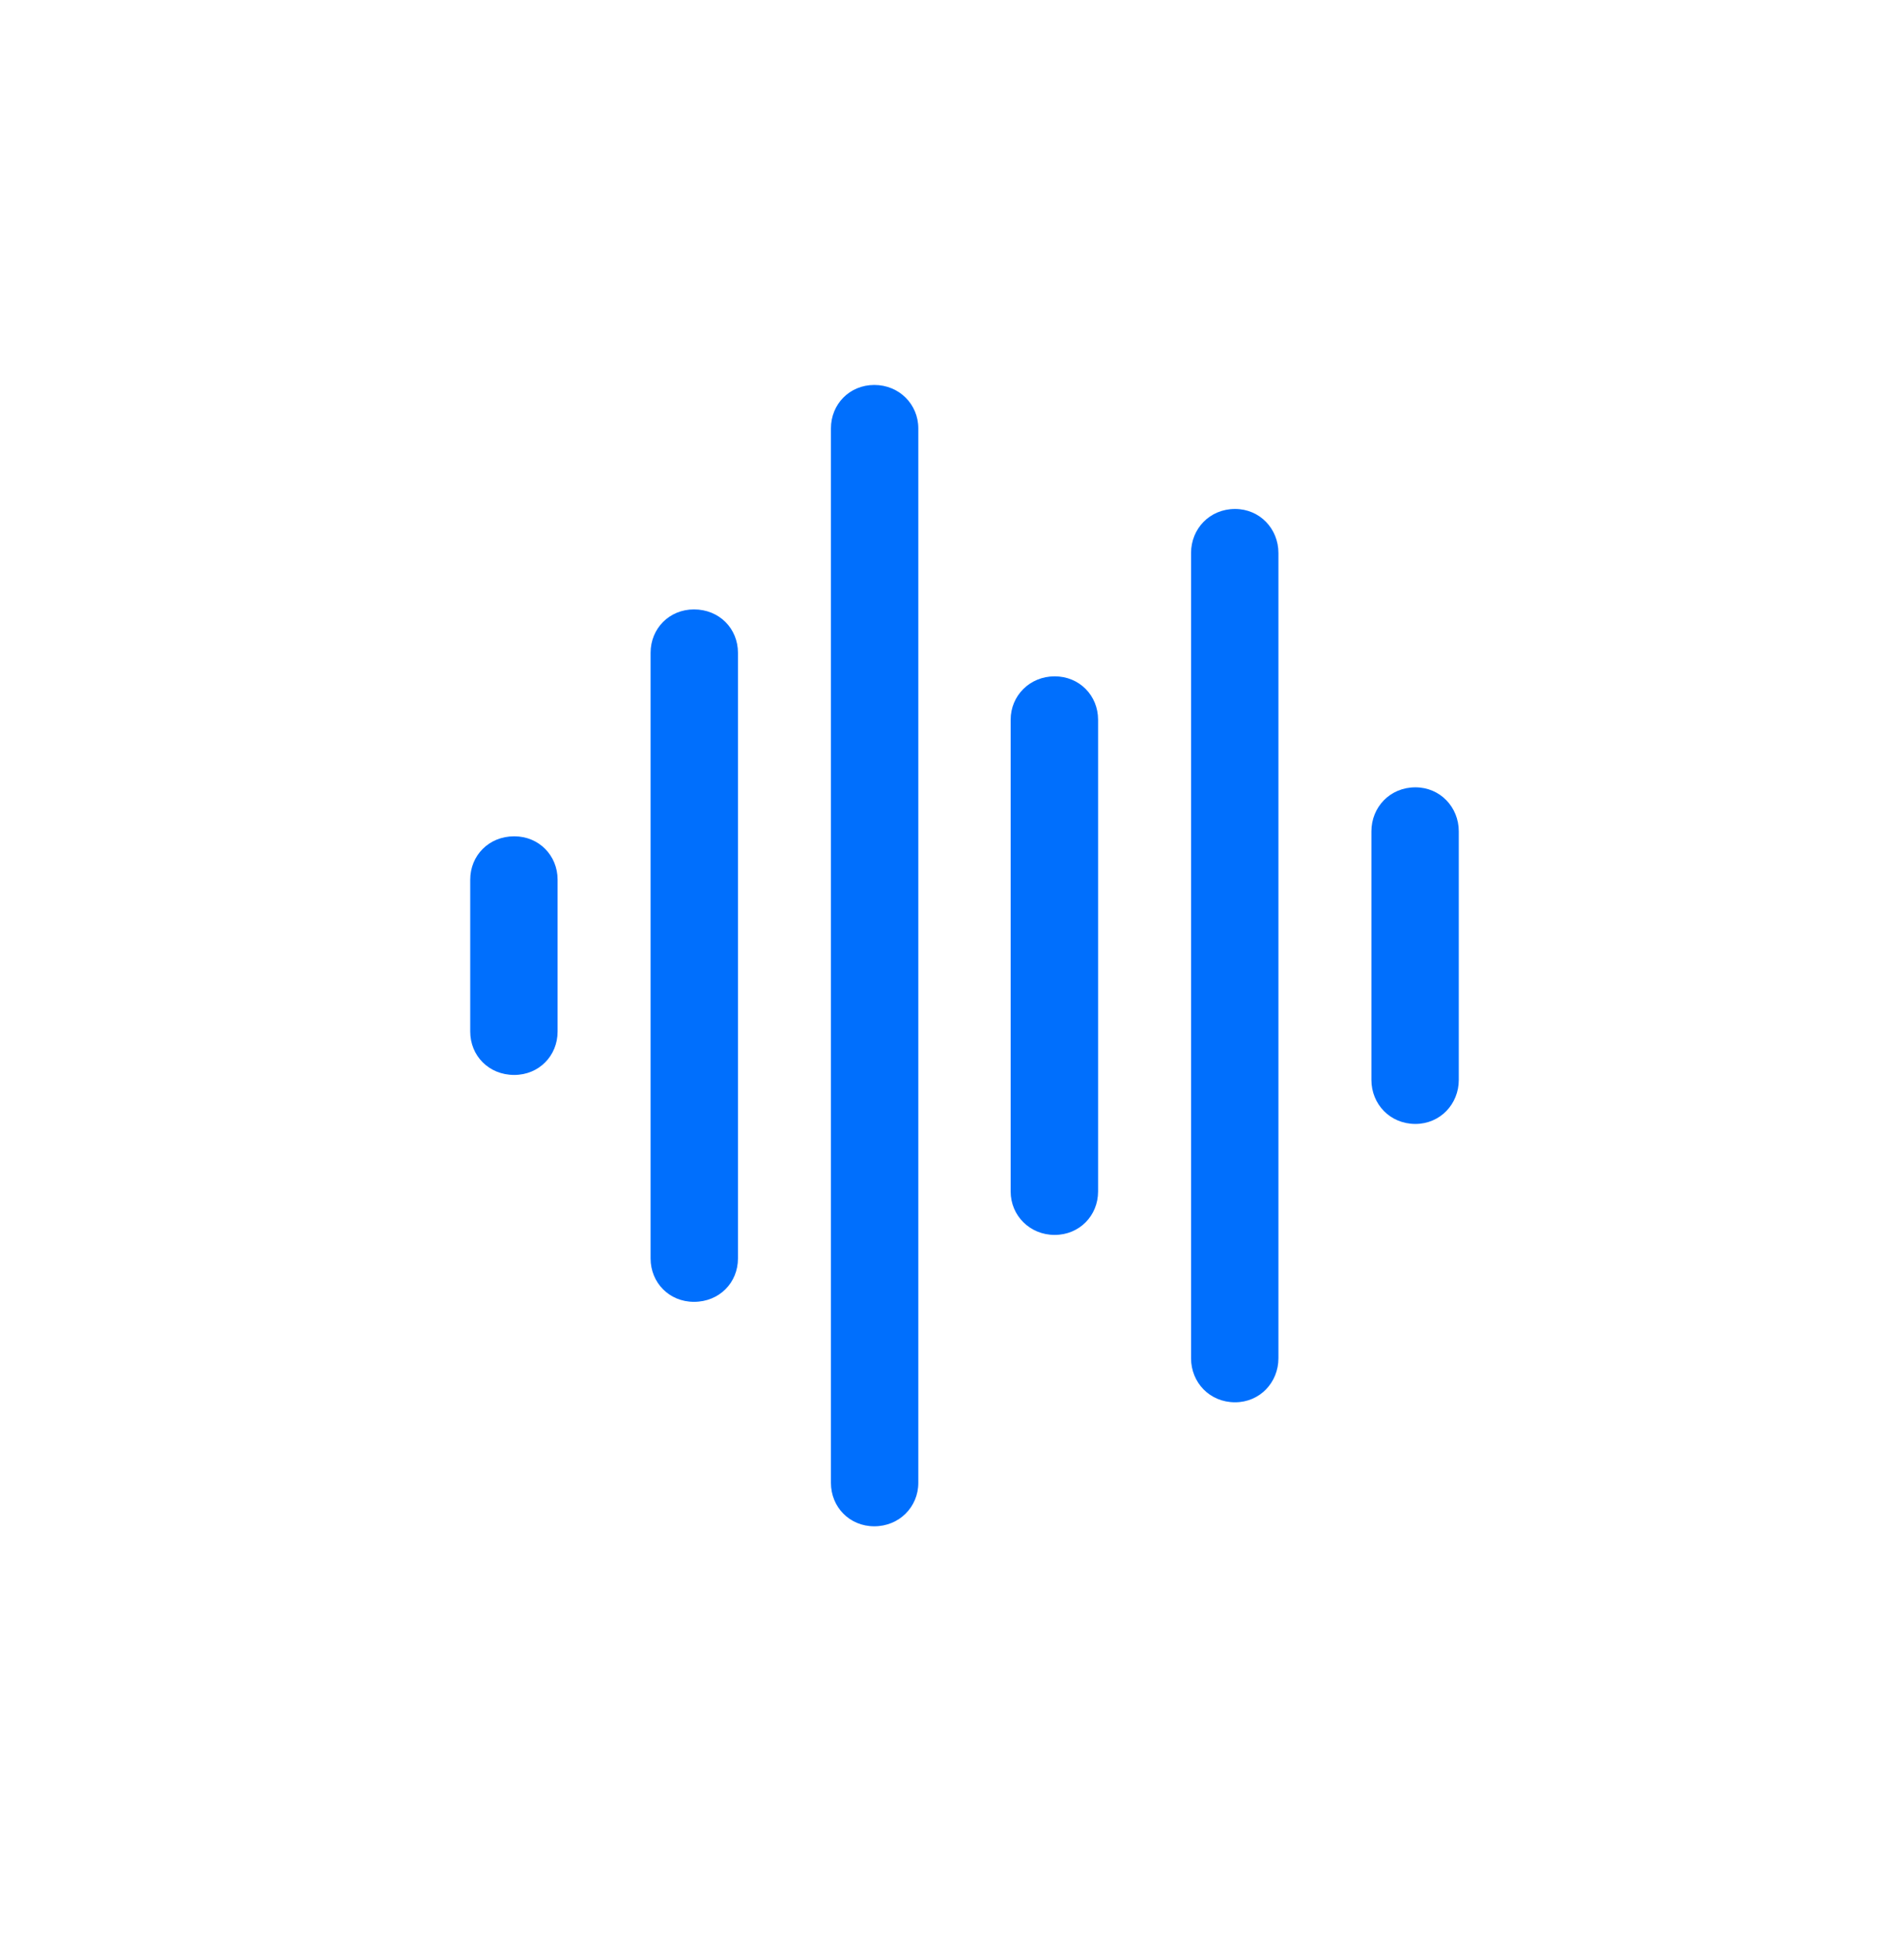 <svg width="36" height="37" viewBox="0 0 36 37" fill="none" xmlns="http://www.w3.org/2000/svg">
<path d="M16.531 28.852C17 28.852 17.363 28.488 17.363 28.031V8.098C17.363 7.641 17 7.277 16.531 7.277C16.062 7.277 15.711 7.641 15.711 8.098V28.031C15.711 28.488 16.062 28.852 16.531 28.852ZM23.352 26.508C23.82 26.508 24.172 26.133 24.172 25.676V10.453C24.172 9.996 23.82 9.621 23.352 9.621C22.871 9.621 22.52 9.996 22.52 10.453V25.676C22.52 26.133 22.871 26.508 23.352 26.508ZM13.121 24.609C13.602 24.609 13.953 24.246 13.953 23.789V12.34C13.953 11.883 13.602 11.52 13.121 11.52C12.652 11.52 12.301 11.883 12.301 12.34V23.789C12.301 24.246 12.652 24.609 13.121 24.609ZM19.941 23.344C20.41 23.344 20.762 22.98 20.762 22.523V13.605C20.762 13.148 20.41 12.785 19.941 12.785C19.473 12.785 19.109 13.148 19.109 13.605V22.523C19.109 22.98 19.473 23.344 19.941 23.344ZM26.762 21.246C27.23 21.246 27.582 20.871 27.582 20.414V15.715C27.582 15.258 27.23 14.883 26.762 14.883C26.281 14.883 25.93 15.258 25.93 15.715V20.414C25.93 20.871 26.281 21.246 26.762 21.246ZM9.723 20.32C10.191 20.32 10.543 19.957 10.543 19.5V16.629C10.543 16.172 10.191 15.809 9.723 15.809C9.242 15.809 8.891 16.172 8.891 16.629V19.5C8.891 19.957 9.242 20.32 9.723 20.32Z" fill="#006FFD"/>
</svg>
